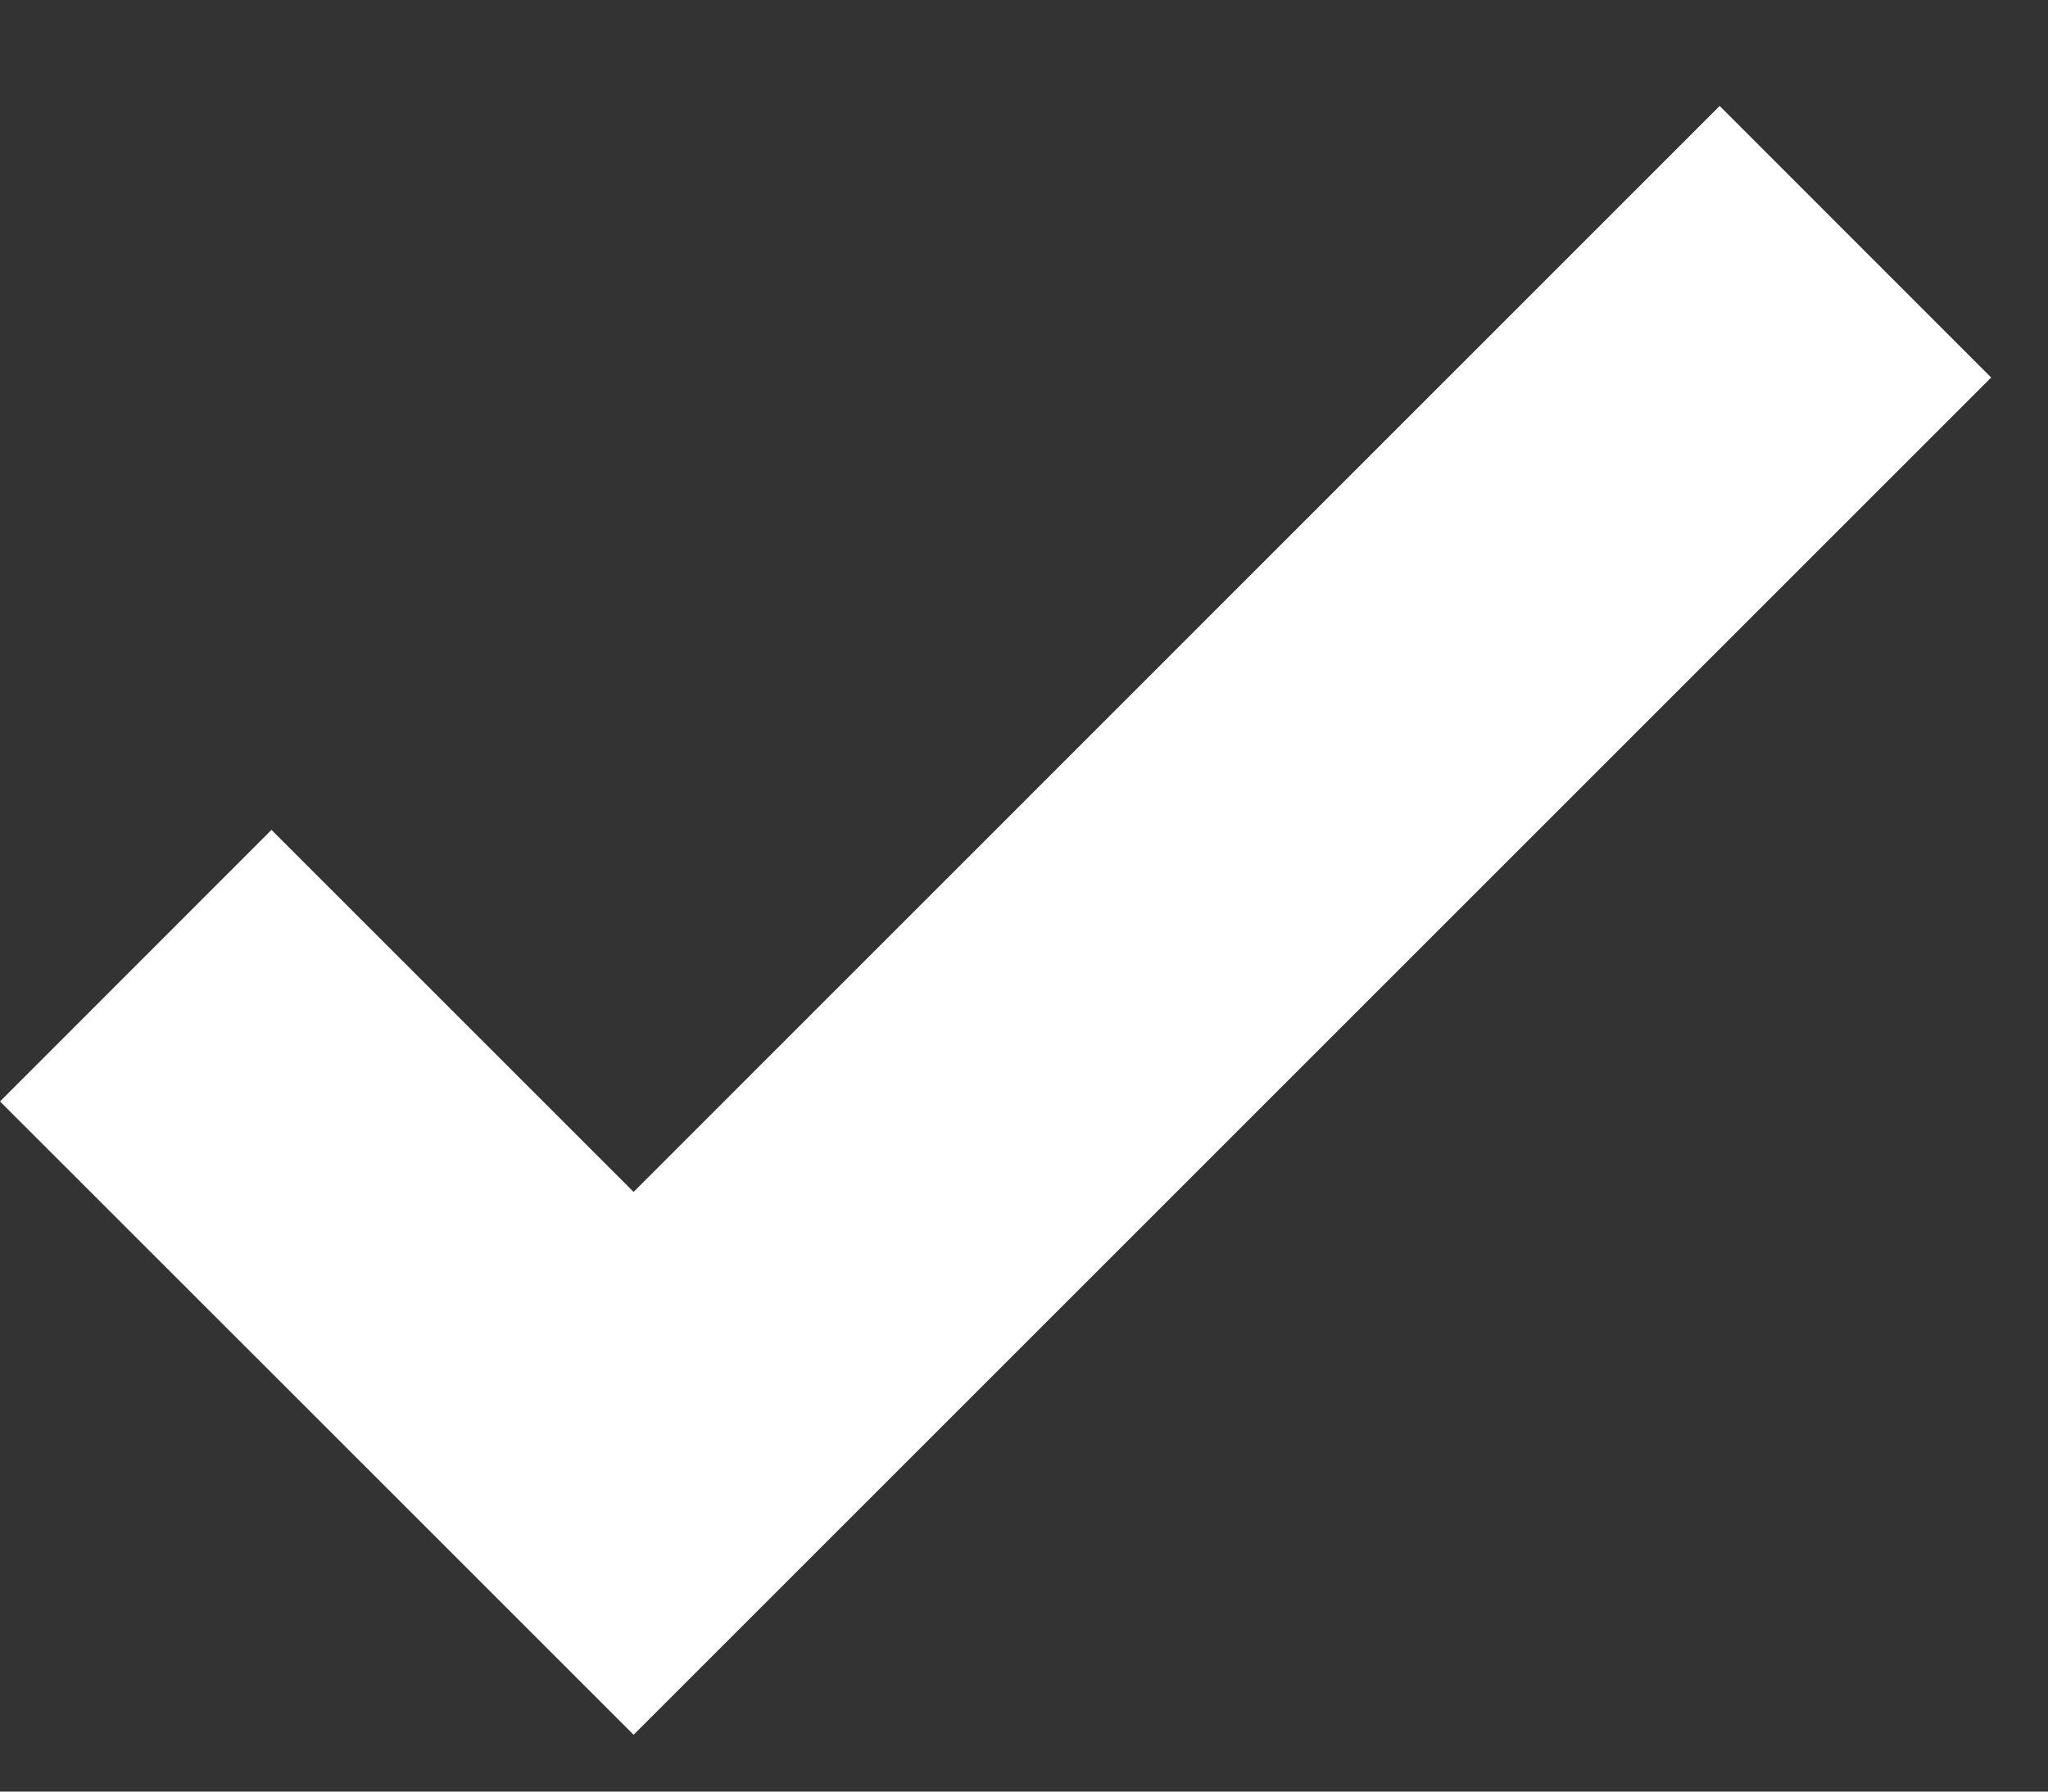 <svg width="16" height="14" viewBox="0 0 16 14" fill="none" xmlns="http://www.w3.org/2000/svg">
<rect x="0" y="0" width="16" height="14" fill="#333333" stroke="none"/>
<path fill-rule="evenodd" clip-rule="evenodd" d="M7.071 11.435L15.556 2.95L13.435 0.828L4.95 9.314L2.121 6.485L8.79169e-05 8.607L2.829 11.435L4.95 13.556L7.071 11.435Z" fill="white"/>
</svg>

